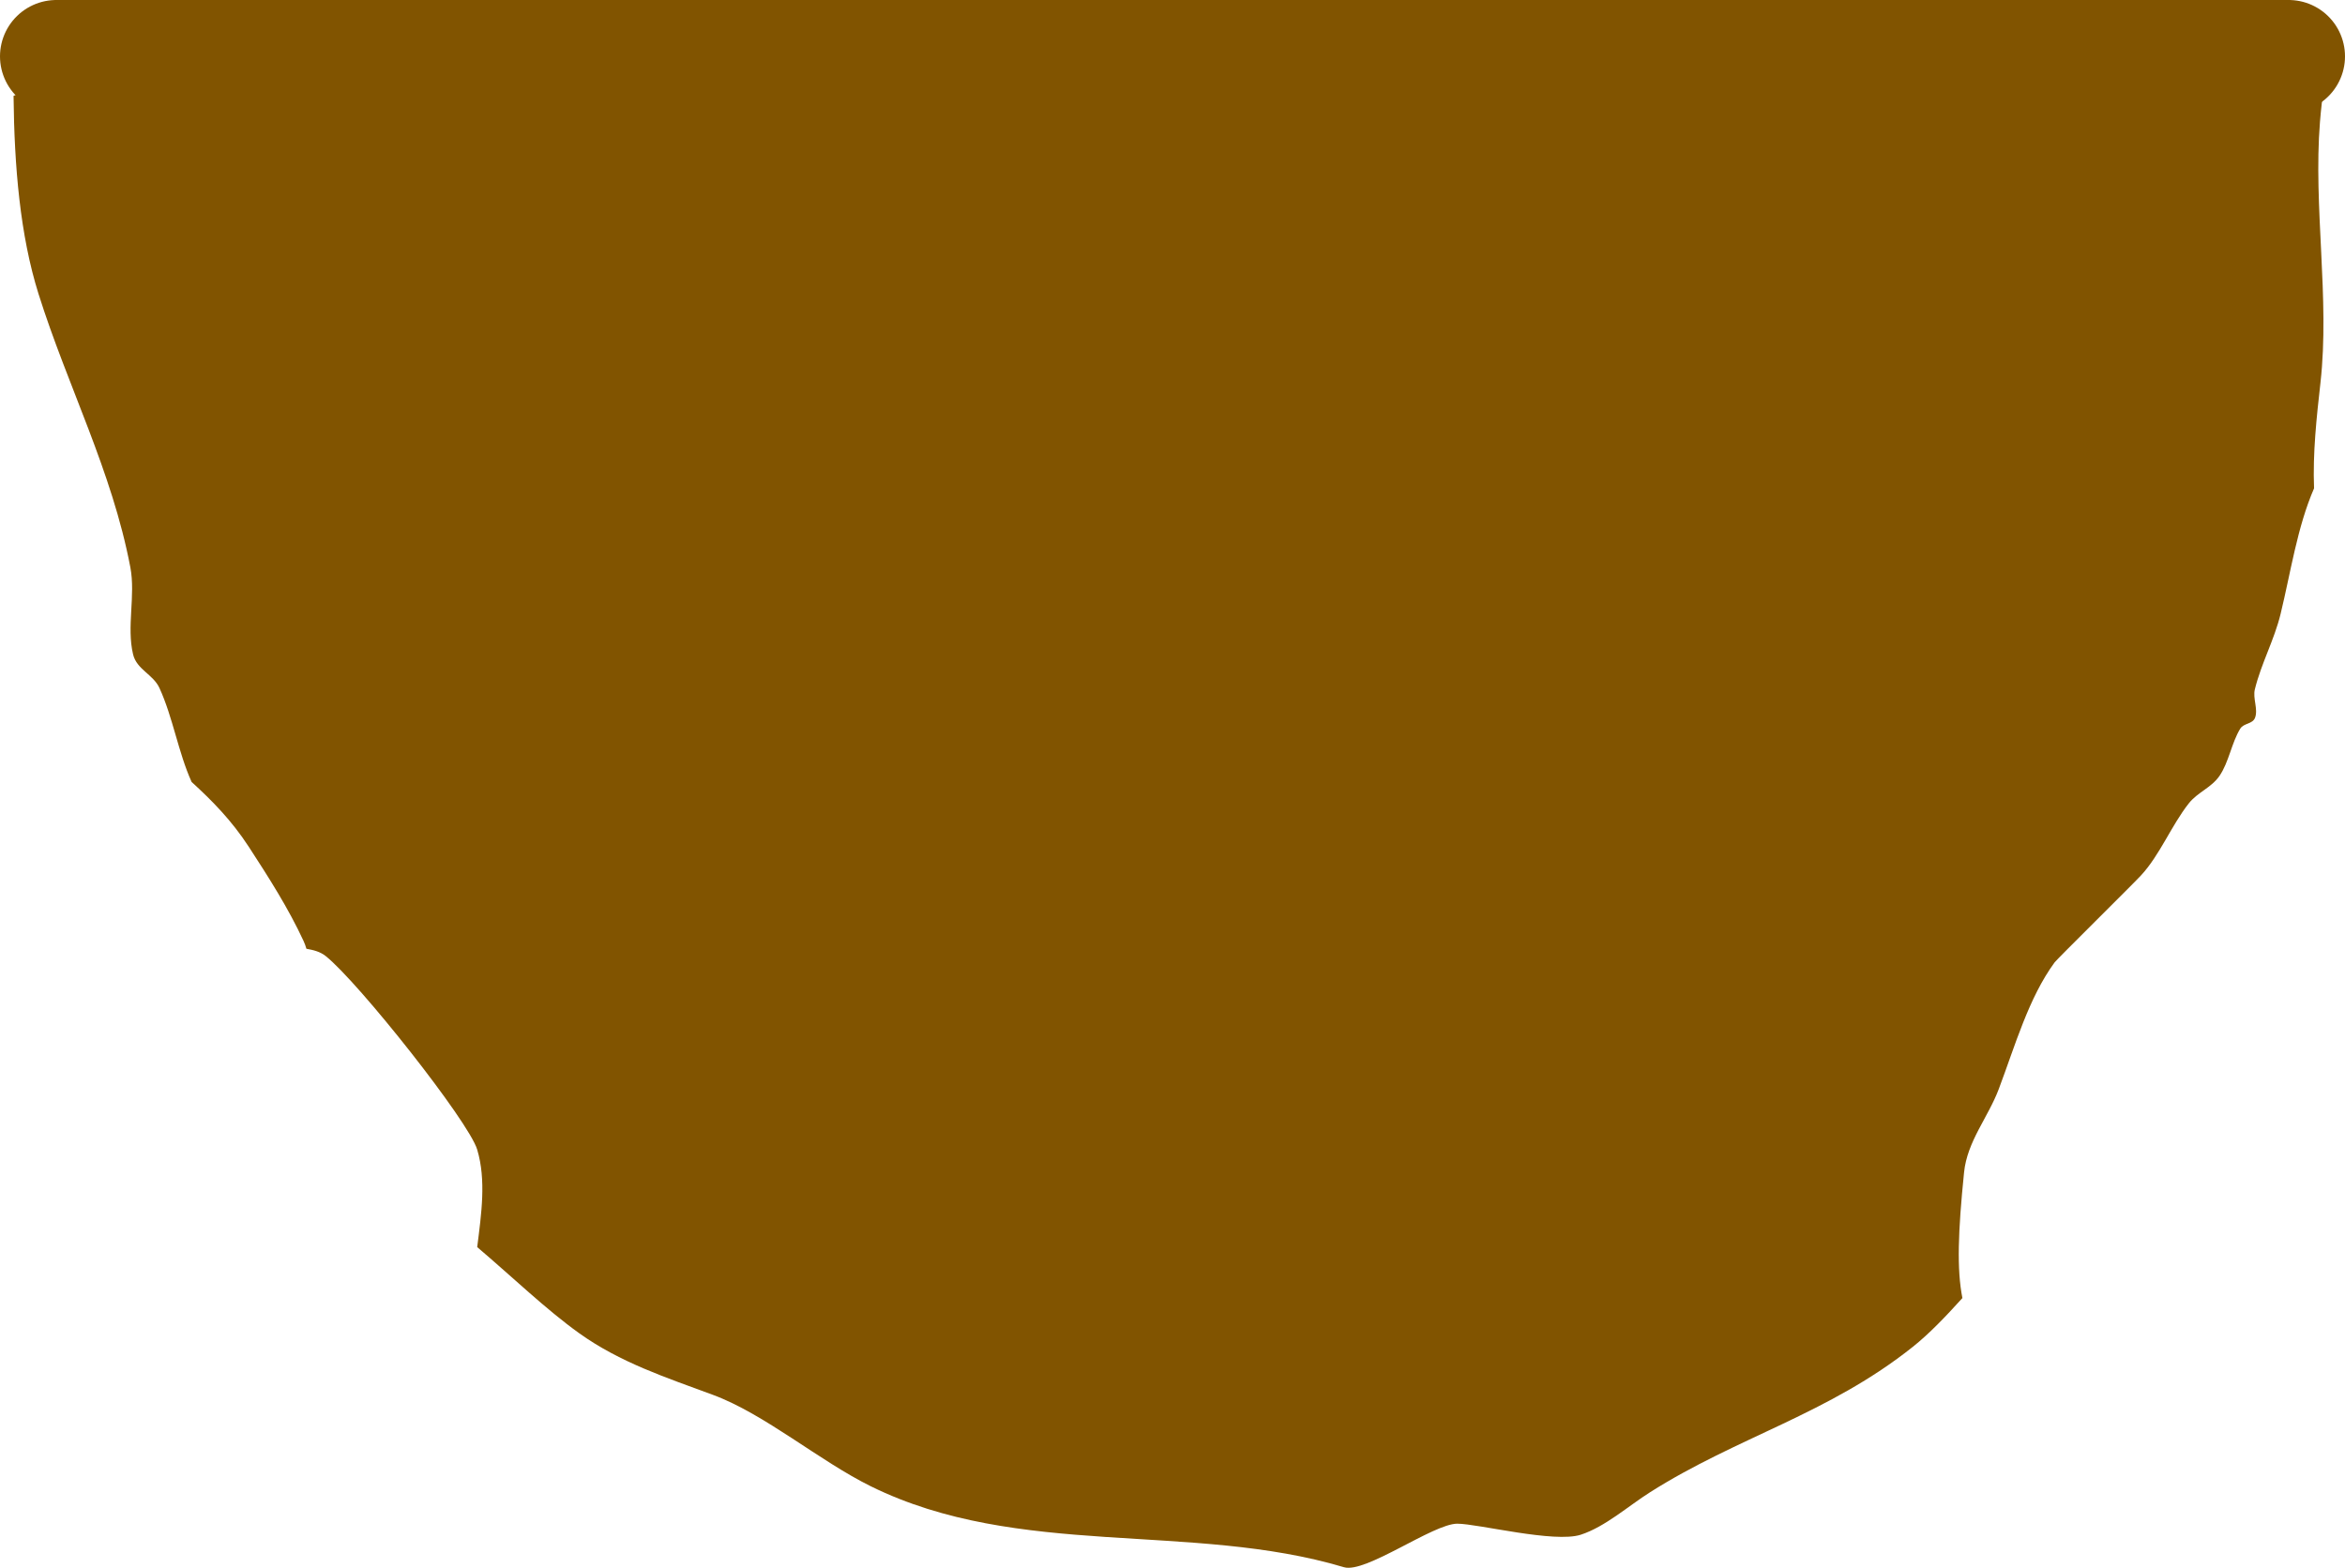 <svg version="1.1" xmlns="http://www.w3.org/2000/svg" xmlns:xlink="http://www.w3.org/1999/xlink" width="156.016" height="104.328" viewBox="0,0,156.016,104.328"><g transform="translate(-152.29,-196.628)"><g data-paper-data="{&quot;isPaintingLayer&quot;:true}" fill-rule="nonzero" stroke-linejoin="miter" stroke-miterlimit="10" stroke-dasharray="" stroke-dashoffset="0" style="mix-blend-mode: normal"><path d="" fill="#815400" stroke="none" stroke-width="0.5" stroke-linecap="butt"/><path d="M264.647,200.602l3.439,-0.804c4.121,-0.026 8.242,-0.022 12.363,-0.021c2.01,-0.094 4.07,-0.005 5.719,0c0.063,0 0.128,0 0.193,0c0.773,-0.002 1.725,-0.029 2.712,0c6.071,0 12.142,0 18.212,0c-0.252,1.646 -0.51,3.291 -0.644,4.958c-0.454,5.667 0.663,11.75 0.033,17.36c-0.261,2.327 -0.518,4.683 -0.427,7.03c-1.117,2.575 -1.543,5.544 -2.225,8.353c-0.423,1.744 -1.286,3.282 -1.714,5.023c-0.148,0.6 0.227,1.317 0.015,1.886c-0.163,0.438 -0.754,0.351 -0.988,0.733c-0.579,0.947 -0.758,2.237 -1.379,3.139c-0.549,0.798 -1.457,1.084 -2.046,1.834c-1.161,1.477 -1.923,3.437 -3.176,4.789c-0.592,0.639 -5.578,5.557 -5.744,5.784c-1.732,2.36 -2.626,5.532 -3.722,8.441c-0.71,1.885 -2.098,3.47 -2.307,5.542c-0.4,3.946 -0.488,6.443 -0.11,8.359c-1.116,1.237 -2.213,2.381 -3.294,3.242c-5.615,4.476 -11.662,5.988 -17.483,9.678c-1.46,0.925 -2.987,2.298 -4.612,2.828c-1.753,0.572 -6.84,-0.733 -8.219,-0.733c-1.605,0 -6.097,3.326 -7.537,2.896c-10.174,-3.037 -21.633,-0.536 -31.472,-5.382c-3.443,-1.696 -7.05,-4.806 -10.515,-6.089c-3.083,-1.141 -6.176,-2.147 -8.92,-4.118c-2.18,-1.566 -4.416,-3.72 -6.76,-5.713c0.278,-2.222 0.607,-4.454 -0.001,-6.49c-0.559,-1.873 -7.901,-11.142 -10.08,-12.878c-0.381,-0.303 -0.828,-0.402 -1.282,-0.485c-0.05,-0.175 -0.11,-0.345 -0.186,-0.51c-1.01,-2.182 -2.318,-4.231 -3.635,-6.256c-1.166,-1.794 -2.465,-3.099 -3.817,-4.335c-0.889,-1.967 -1.24,-4.29 -2.141,-6.253c-0.416,-0.906 -1.509,-1.227 -1.751,-2.229c-0.446,-1.849 0.173,-3.915 -0.183,-5.795c-1.214,-6.409 -4.182,-12.072 -6.108,-18.194c-1.231,-3.913 -1.614,-8.497 -1.663,-13.186c0.18,-0.079 0.364,-0.144 0.557,-0.189c1.124,-0.265 2.321,0.061 3.471,-0.062c2.33,-0.25 4.534,-1.225 6.863,-1.473c3.544,-0.378 7.257,0.437 10.785,0c2.426,-0.301 4.85,-0.749 7.296,-0.762c4.366,0 8.731,0 13.097,0c2.124,0 4.293,0.468 6.373,0.051c2.5,-0.5 4.941,-1.496 7.494,-1.532h0.77c0,0 2.938,0 2.966,2.811c4.571,-0.323 9.481,0.151 13.983,0.151c9.245,0 18.489,0 27.734,0c2.697,0 5.462,-0.115 8.228,-0.185c0.66,-0.928 1.838,-1.211 1.838,-1.211z" fill="#815400" stroke="none" stroke-width="0.5" stroke-linecap="butt"/><path d="M156.04,200.378h148.516" fill="none" stroke="#815400" stroke-width="7.5" stroke-linecap="round"/></g></g></svg>